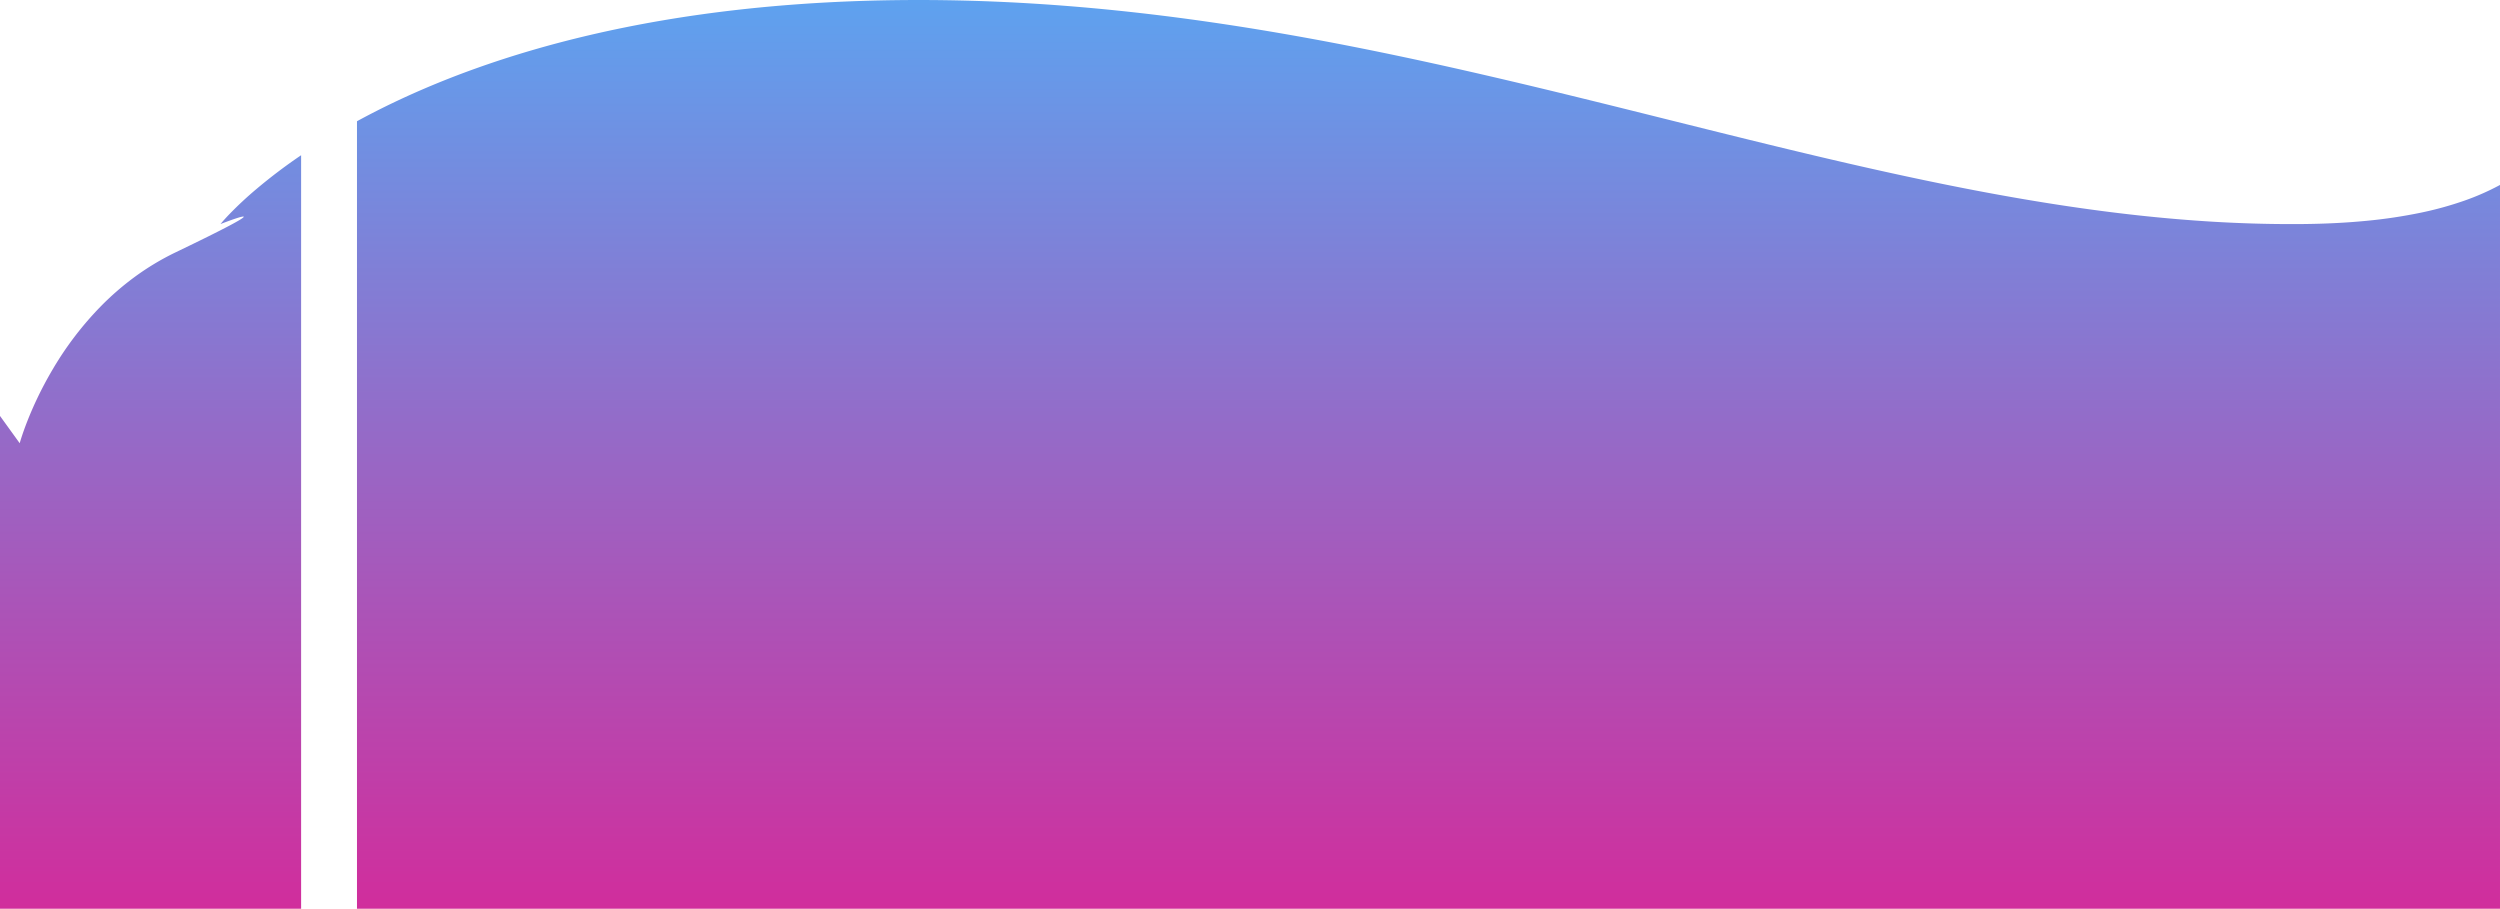 <svg xmlns="http://www.w3.org/2000/svg" xmlns:xlink="http://www.w3.org/1999/xlink" width="2241.502" height="814.773" viewBox="0 0 2241.502 814.773">
  <defs>
    <linearGradient id="linear-gradient" x1="0.5" x2="0.5" y2="1" gradientUnits="objectBoundingBox">
      <stop offset="0" stop-color="#5ea2ef"/>
      <stop offset="1" stop-color="#d12d9c"/>
    </linearGradient>
  </defs>
  <path id="Subtraction_4" data-name="Subtraction 4" d="M3099.98,20153.951v0H2830v-441.842l17.667,24.469a.071.071,0,0,0,.005-.031c.534-1.9,2.594-8.936,6.708-19.439,2.719-6.955,5.8-14.037,9.145-21.051,4.2-8.791,8.808-17.426,13.685-25.664a293.929,293.929,0,0,1,43.016-56.412,251.443,251.443,0,0,1,30.336-26.357,232.7,232.7,0,0,1,36.907-22.2c22.225-10.682,38.625-18.822,48.743-24.2,8.33-4.424,12.477-7.016,12.324-7.7-.031-.123-.192-.182-.492-.182-2.978,0-18.527,6.014-20.291,6.7l-.042.018.01-.01c.024-.031,2.563-3.217,7.749-8.623a327.044,327.044,0,0,1,24.43-22.754,478.181,478.181,0,0,1,40.08-30.312v675.6Zm1971.521,0h0v0l-1921.43,0v-706.07c5.087-2.775,10.35-5.557,15.645-8.266,56.991-29.152,122.036-52.383,193.328-69.049,20.646-4.824,42.056-9.148,63.638-12.848,22.749-3.906,46.364-7.238,70.187-9.906,24.971-2.795,50.865-4.941,76.962-6.377,27.281-1.5,55.525-2.256,83.949-2.256,29.4,0,59.6.83,89.743,2.465,28.647,1.555,58.2,3.893,87.849,6.951,27.948,2.873,56.916,6.49,86.1,10.75,27.069,3.939,55.488,8.609,84.467,13.877,111.637,20.311,219.742,47.287,324.287,73.377l.019.006,1,.25c46.4,11.574,94.377,23.541,141.24,34.523,25.471,5.967,48.429,11.141,70.186,15.814,24.508,5.273,47.3,9.883,69.691,14.092,49.782,9.344,95.03,16.191,138.329,20.936,23.423,2.563,46.583,4.523,68.836,5.828,23.285,1.363,46.416,2.053,68.751,2.053,3.272,0,6.69-.014,10.451-.045,20.39-.2,39.764-1.189,57.584-2.941a448.6,448.6,0,0,0,48.073-7.217,308.862,308.862,0,0,0,39.436-10.9A220,220,0,0,0,5071.5,19505Z" transform="translate(-2830 -19339.178)" fill="url(#linear-gradient)"/>
</svg>
